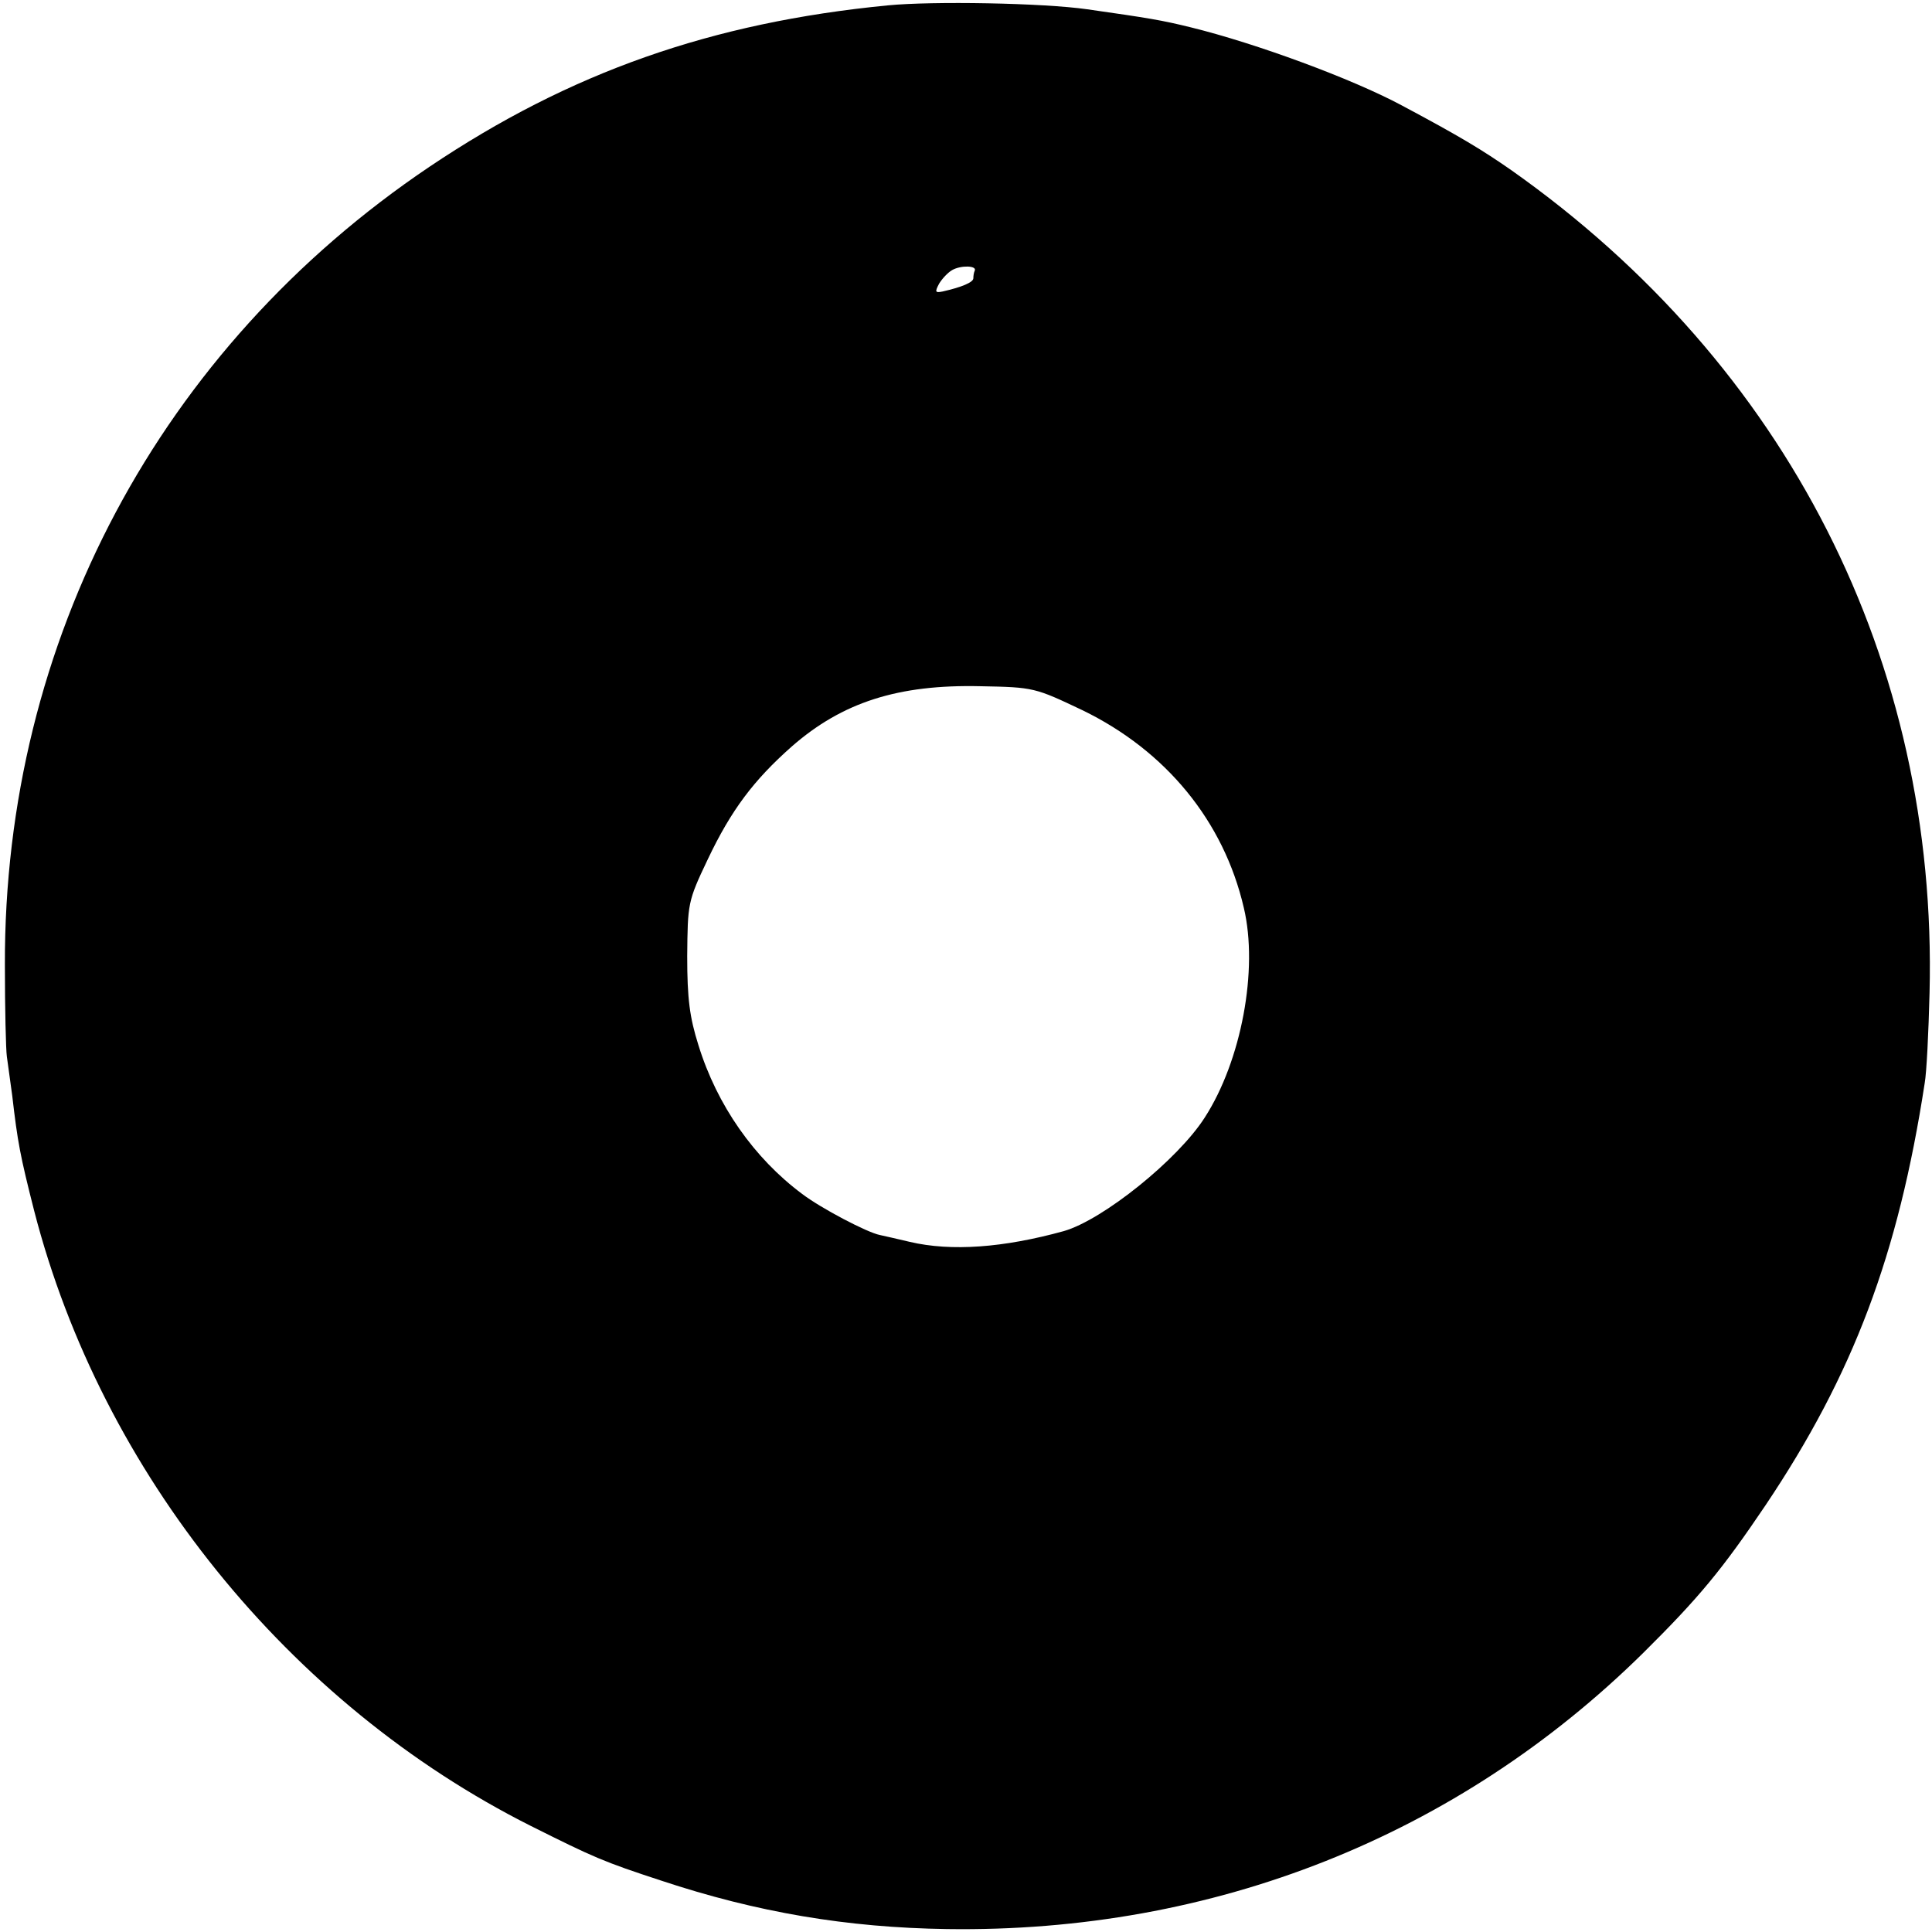 <?xml version="1.0" standalone="no"?>
<!DOCTYPE svg PUBLIC "-//W3C//DTD SVG 20010904//EN"
 "http://www.w3.org/TR/2001/REC-SVG-20010904/DTD/svg10.dtd">
<svg version="1.0" xmlns="http://www.w3.org/2000/svg"
 width="395pt" height="395pt" viewBox="0 0 395 395"
 preserveAspectRatio="xMidYMid meet">
<g transform="translate(0,395) scale(0.1,-0.1)"
fill="#000000" stroke="none">
<path d="M1815 3939 c-360 -35 -650 -137 -937 -330 -551 -371 -870 -969 -868
-1632 0 -89 2 -173 4 -187 2 -14 7 -50 11 -80 11 -95 16 -122 45 -236 138
-535 520 -1008 1015 -1257 130 -65 148 -73 267 -112 196 -65 380 -96 584 -99
545 -8 1044 190 1424 565 114 113 161 170 250 302 179 267 271 511 325 862 4
22 8 105 10 185 17 678 -291 1284 -855 1682 -59 41 -103 68 -225 133 -101 54
-296 126 -430 159 -61 15 -86 19 -212 37 -91 13 -316 17 -408 8z m178 -542
c-2 -4 -3 -11 -3 -16 0 -8 -23 -18 -63 -27 -15 -3 -16 -1 -7 16 6 10 18 23 27
28 18 10 50 9 46 -1z m220 -899 c171 -83 289 -227 330 -404 30 -126 -5 -313
-80 -429 -55 -86 -208 -209 -288 -232 -123 -34 -230 -42 -315 -22 -25 6 -52
12 -61 14 -26 5 -121 55 -159 84 -98 73 -174 181 -212 304 -18 57 -23 95 -23
182 1 108 1 112 42 198 48 101 94 162 172 231 103 90 217 127 386 123 109 -2
111 -3 208 -49z"/>
</g>
</svg>
